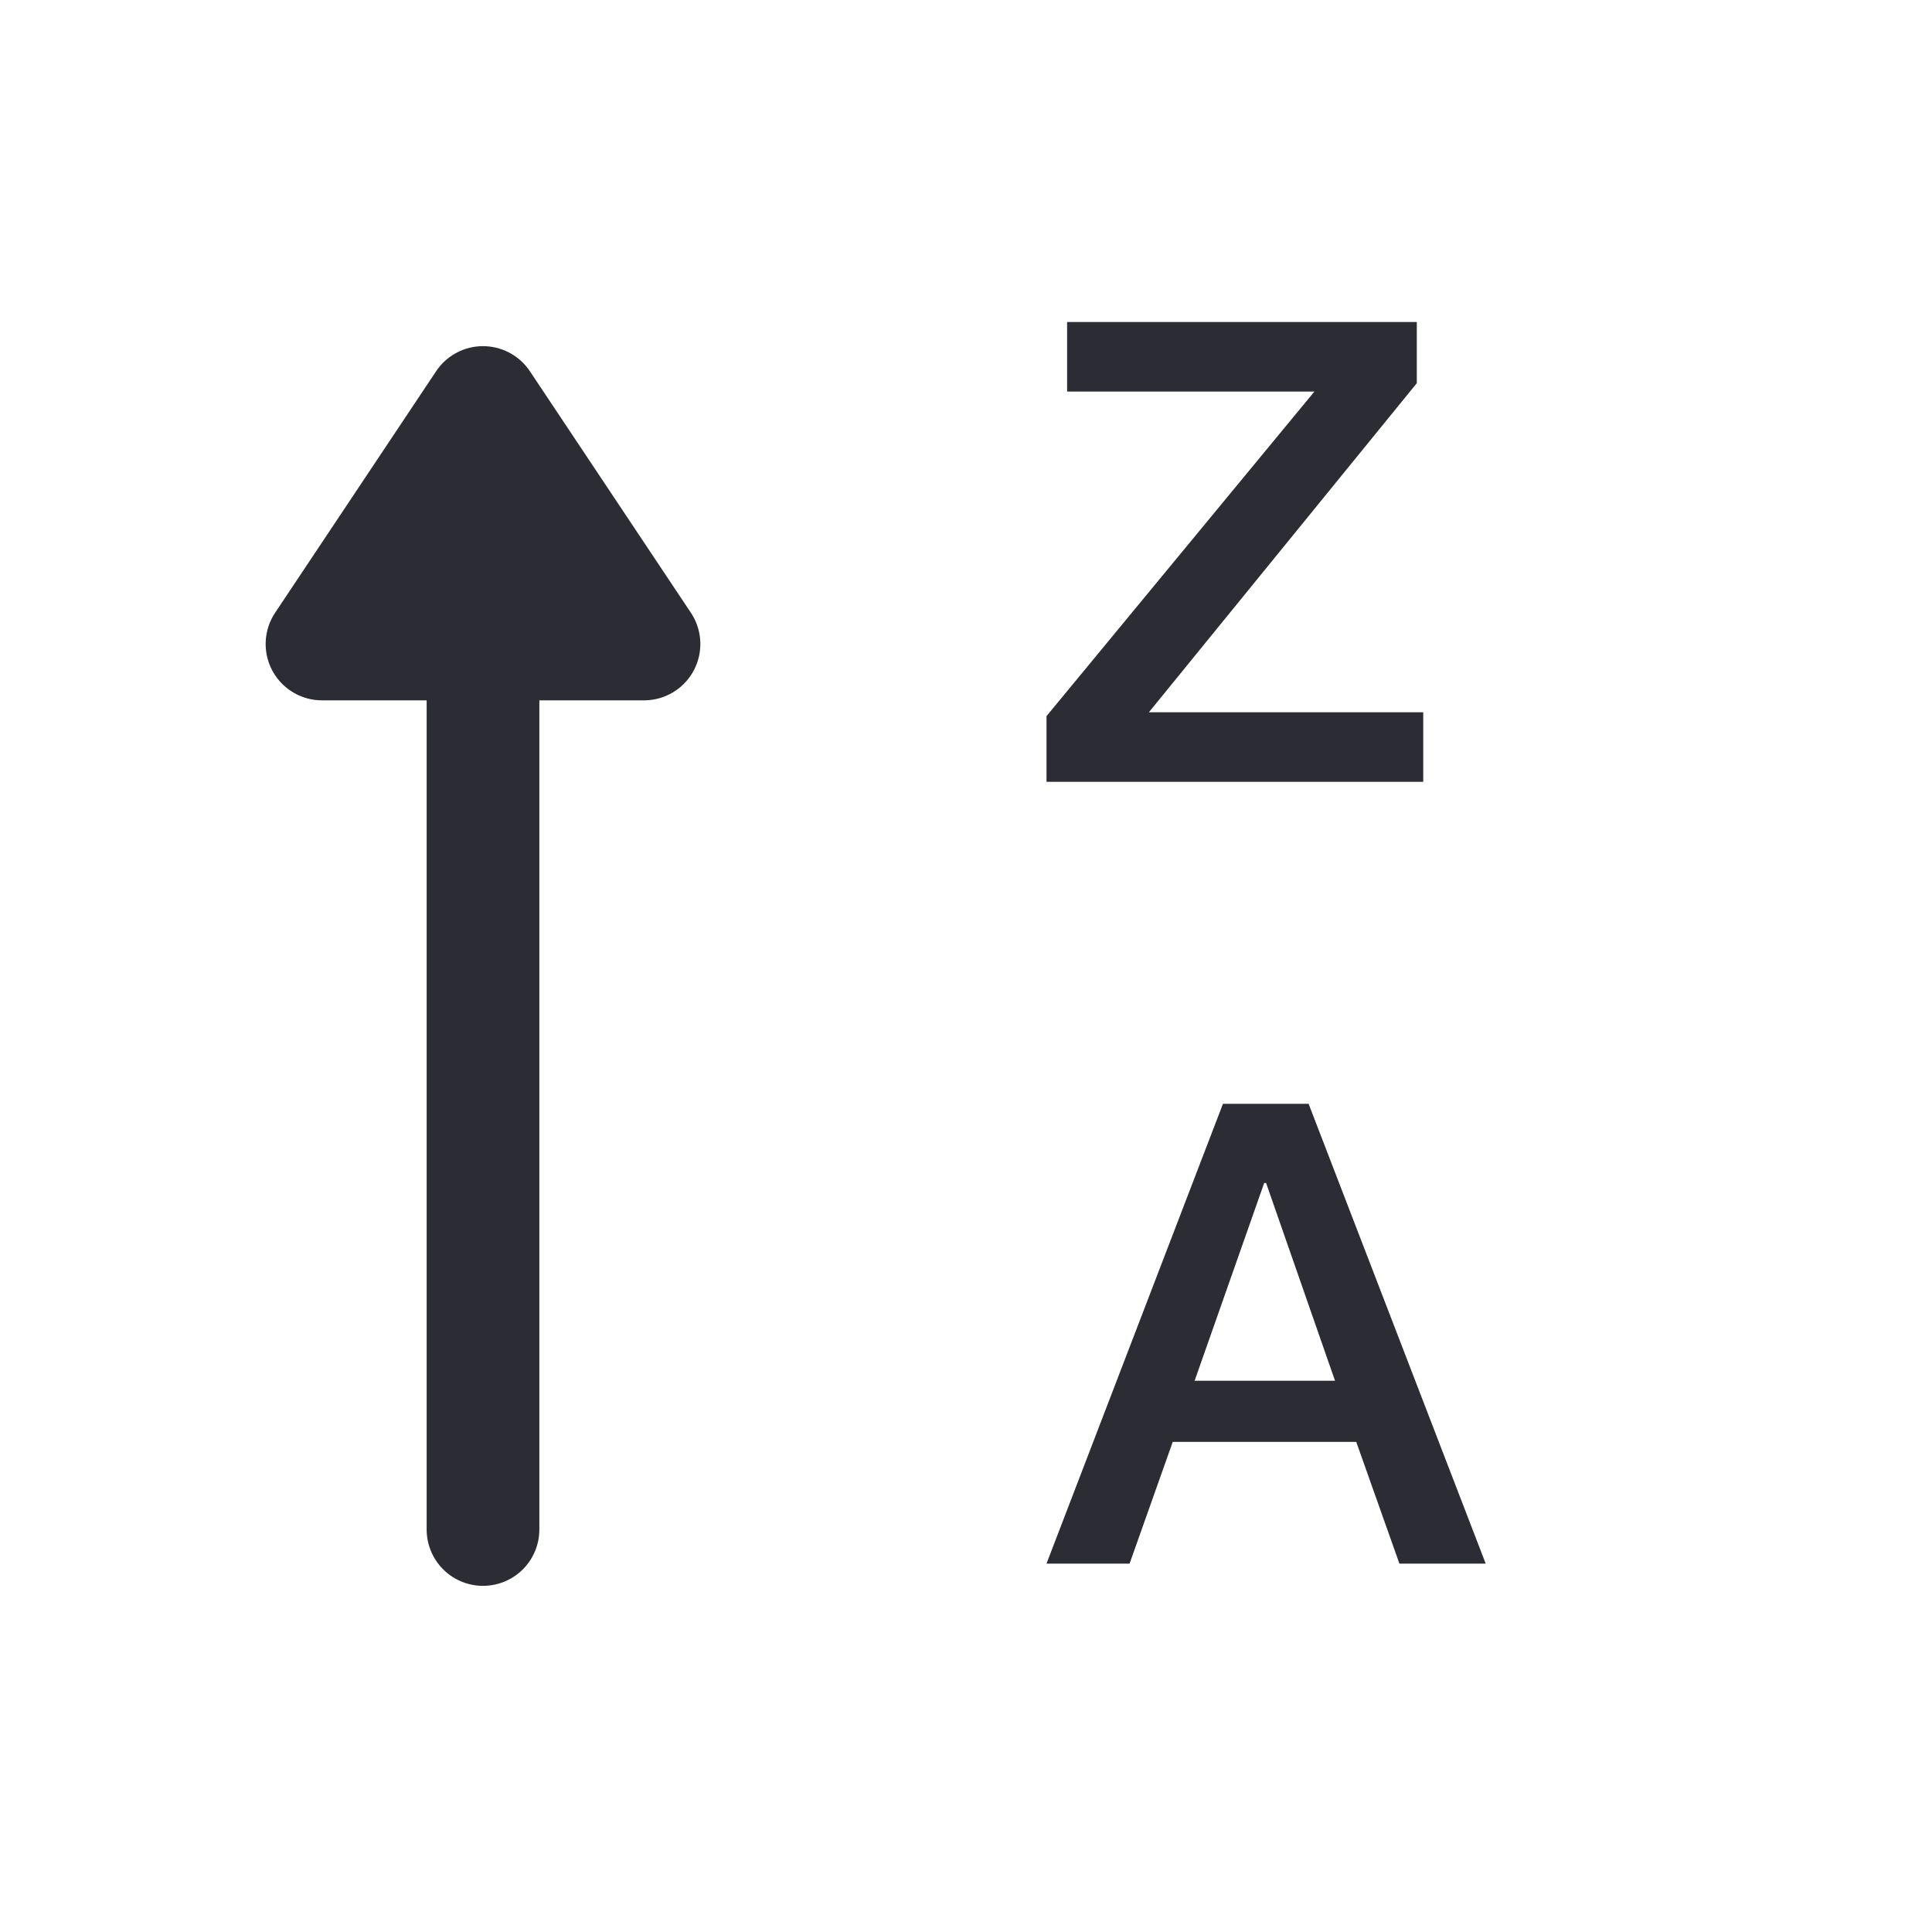 <svg xmlns="http://www.w3.org/2000/svg" width="100%" height="100%" viewBox="0 0 24 24" fill="none">
  <path d="M6 19V5M6 5L4 8H8L6 5Z" stroke="#2C2C35" stroke-width="1.4" stroke-linecap="round" stroke-linejoin="round"/>
  <path d="M15.192 13.712H16.256L18.456 19.424H17.384L16.848 17.912H14.568L14.032 19.424H13L15.192 13.712ZM14.84 17.152H16.584L15.728 14.696H15.704L14.84 17.152Z" fill="#2C2C35"/>
  <path d="M13.256 4H17.6V4.76L14.272 8.848H17.68V9.712H13V8.896L16.328 4.864H13.256V4Z" fill="#2C2C35"/>
</svg>